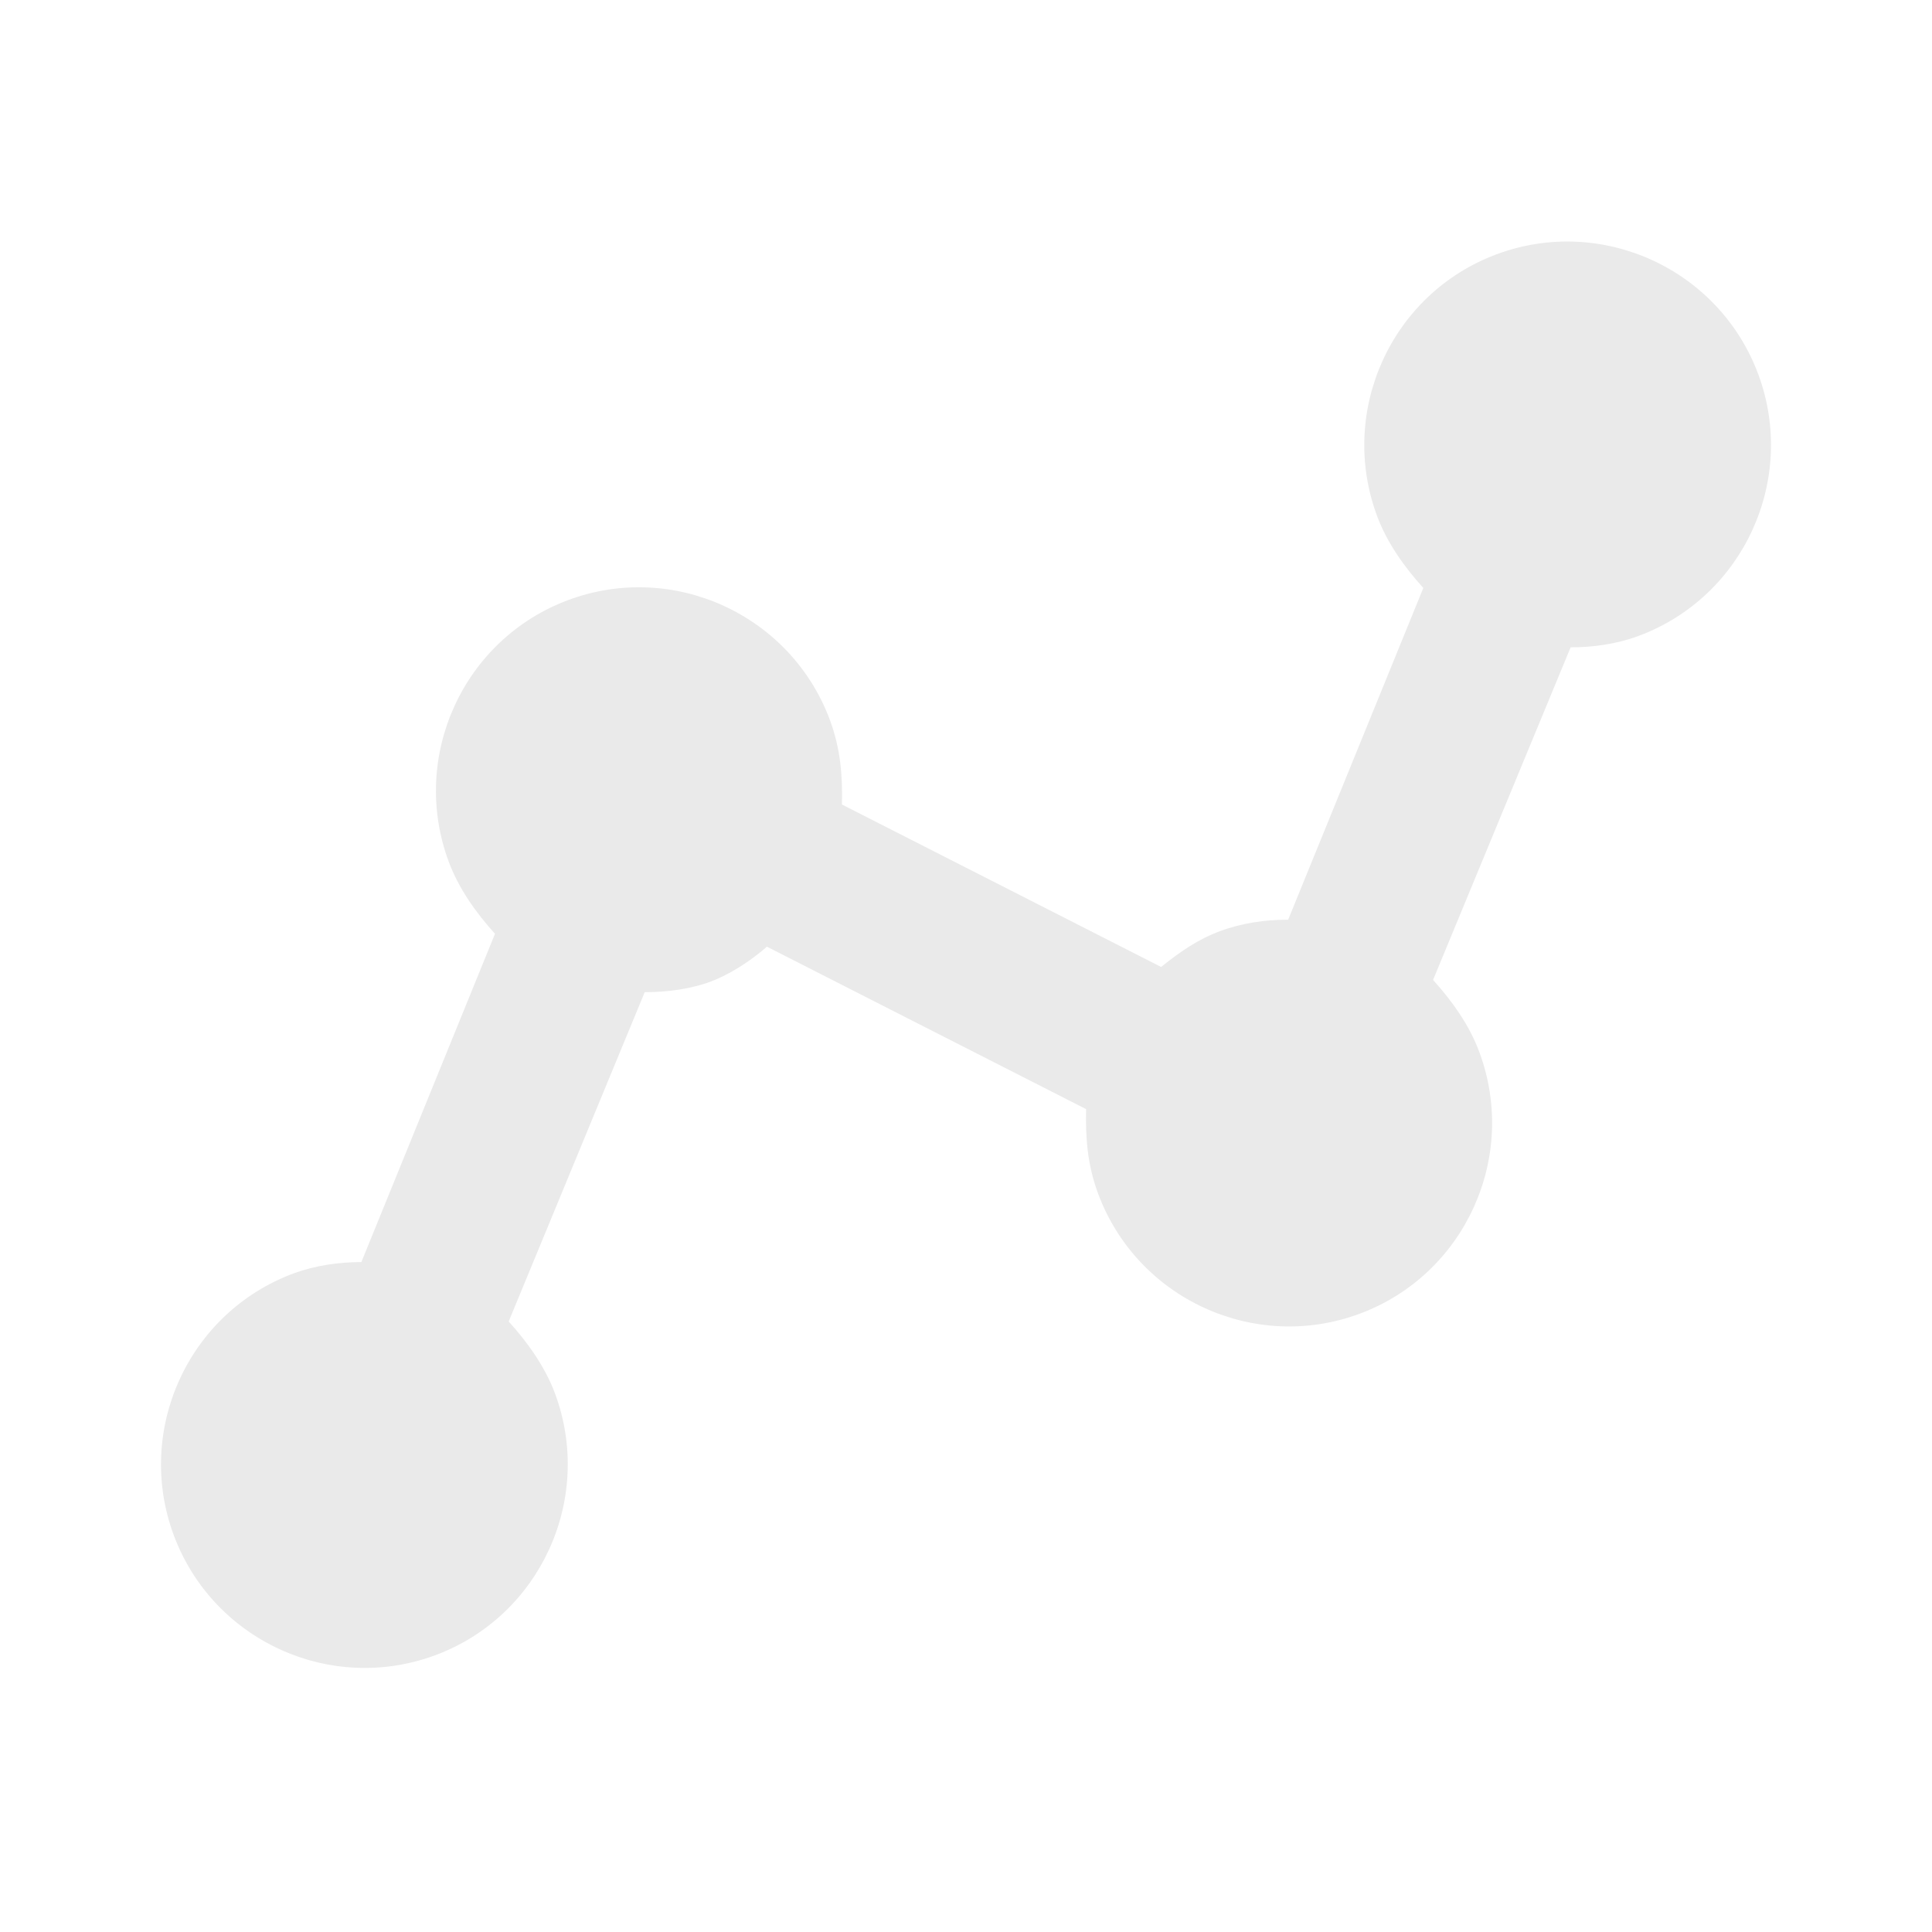 <svg width="24" height="24" viewBox="0 0 24 24" fill="none" xmlns="http://www.w3.org/2000/svg">
<path d="M5.409 20.561C6.714 20.075 7.38 18.616 6.894 17.309C6.769 16.975 6.553 16.674 6.319 16.416L8.009 12.325C8.286 12.326 8.582 12.285 8.825 12.195C9.067 12.104 9.318 11.942 9.527 11.76L13.492 13.778C13.484 14.127 13.506 14.465 13.642 14.83C14.129 16.137 15.587 16.805 16.892 16.319C18.197 15.833 18.863 14.373 18.376 13.067C18.252 12.732 18.036 12.432 17.802 12.173L19.511 8.041C19.788 8.042 20.083 8.001 20.357 7.899C21.661 7.413 22.327 5.954 21.841 4.647C21.354 3.341 19.896 2.673 18.591 3.159C17.286 3.645 16.62 5.104 17.107 6.411C17.231 6.745 17.447 7.045 17.681 7.304L16.002 11.425C15.725 11.424 15.43 11.465 15.156 11.567C14.883 11.668 14.663 11.82 14.424 12.012L10.459 9.994C10.467 9.645 10.444 9.308 10.309 8.943C9.822 7.636 8.364 6.968 7.059 7.454C5.754 7.94 5.088 9.399 5.575 10.706C5.699 11.04 5.915 11.341 6.149 11.6L4.489 15.678C4.212 15.678 3.917 15.719 3.644 15.82C2.339 16.306 1.673 17.766 2.159 19.072C2.646 20.379 4.104 21.047 5.409 20.561Z" fill="#EAEAEA"/>
</svg>
